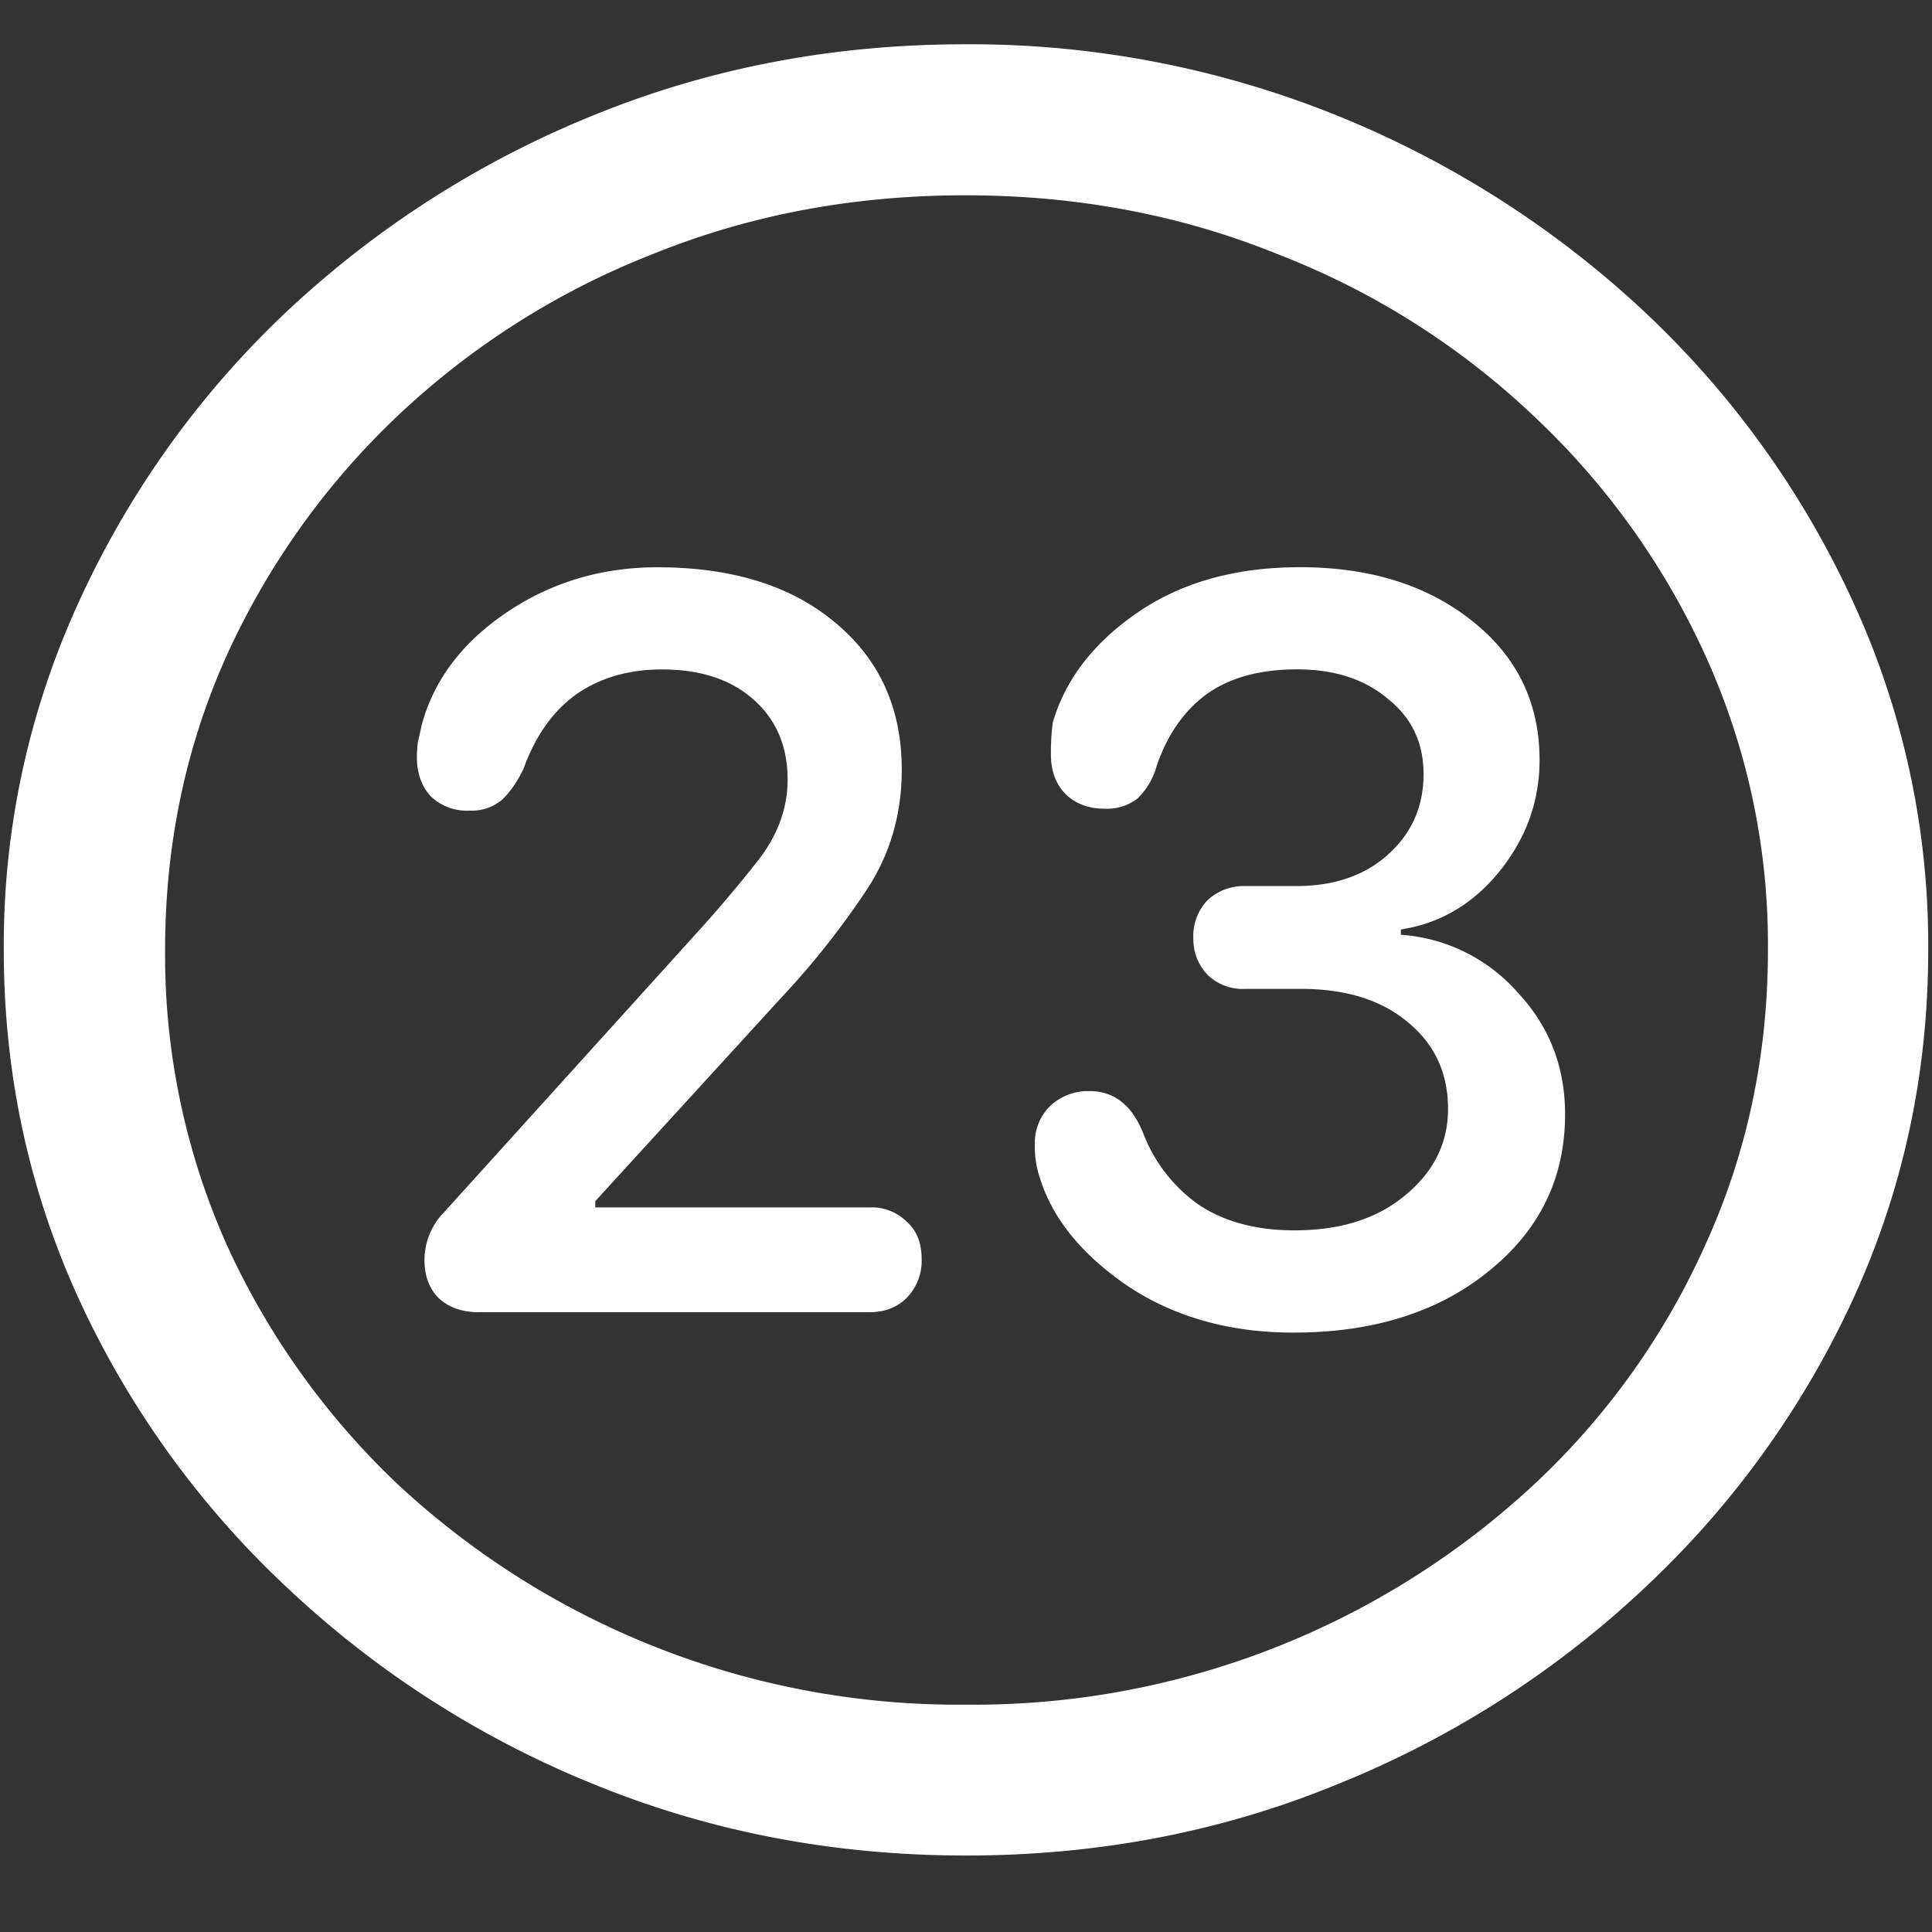 <svg xmlns="http://www.w3.org/2000/svg" width="24" height="24"><rect width="100%" height="100%" fill="#333333" stroke="none"/><path style="stroke:none;fill-rule:nonzero;fill:#fff;fill-opacity:1" d="M12 23.05c1.633 0 3.168-.292 4.605-.882a12.22 12.22 0 0 0 3.82-2.438 11.467 11.467 0 0 0 2.59-3.582c.626-1.363.938-2.808.938-4.347a10.2 10.2 0 0 0-.937-4.332 11.53 11.53 0 0 0-2.59-3.598 12.361 12.361 0 0 0-3.82-2.437A12.166 12.166 0 0 0 11.987.55c-1.633 0-3.172.293-4.617.883A12.307 12.307 0 0 0 3.562 3.87 11.523 11.523 0 0 0 .985 7.465 10.2 10.2 0 0 0 .047 11.8c0 1.539.312 2.984.937 4.347a11.467 11.467 0 0 0 2.59 3.582 12.236 12.236 0 0 0 3.809 2.438c1.445.59 2.984.883 4.617.883Zm0-1.874a10.222 10.222 0 0 1-7.055-2.734 9.548 9.548 0 0 1-2.133-2.989 8.83 8.83 0 0 1-.761-3.652c0-1.301.254-2.52.761-3.649A9.52 9.52 0 0 1 4.946 5.16 9.82 9.82 0 0 1 8.11 3.156c1.204-.488 2.496-.73 3.88-.73 1.382 0 2.675.242 3.878.73a9.701 9.701 0 0 1 3.176 2.004 9.432 9.432 0 0 1 2.145 2.992 8.685 8.685 0 0 1 .773 3.649c0 1.3-.258 2.52-.773 3.652a9.22 9.22 0 0 1-2.133 2.988A10.222 10.222 0 0 1 12 21.176ZM5.953 16.3h4.852c.187 0 .34-.059.457-.176a.656.656 0 0 0 .187-.484c0-.2-.062-.356-.187-.465a.612.612 0 0 0-.457-.176h-3.41v-.078L9.69 12.41a10.21 10.21 0 0 0 1.079-1.36c.289-.44.433-.937.433-1.488 0-.765-.277-1.374-.832-1.832-.547-.457-1.281-.683-2.203-.683-.695 0-1.32.187-1.875.562-.555.375-.906.844-1.055 1.403a9.177 9.177 0 0 1-.047.21 1.464 1.464 0 0 0-.011.188c0 .195.058.36.175.485a.65.65 0 0 0 .48.175.586.586 0 0 0 .4-.133c.1-.093.19-.222.269-.386.148-.41.367-.719.656-.926.297-.207.652-.309 1.067-.309.476 0 .855.125 1.136.375.282.25.422.582.422.993 0 .359-.125.699-.375 1.015-.25.317-.515.63-.797.938L5.52 15.055a.85.85 0 0 0-.247.597c0 .196.059.356.176.473.125.117.293.176.504.176Zm10.113.254c.993 0 1.801-.254 2.426-.762.633-.508.95-1.156.95-1.95 0-.59-.196-1.093-.587-1.511a2.127 2.127 0 0 0-1.453-.719v-.066c.485-.074.891-.313 1.22-.715.335-.414.503-.875.503-1.39 0-.708-.277-1.282-.832-1.723-.555-.446-1.27-.672-2.145-.672-.796 0-1.468.187-2.015.562-.547.375-.899.832-1.055 1.368a2.798 2.798 0 0 0-.023.398c0 .2.058.36.175.484.125.125.29.188.493.188a.614.614 0 0 0 .41-.129.886.886 0 0 0 .234-.398c.133-.391.34-.688.621-.895.29-.207.664-.309 1.125-.309.461 0 .836.121 1.125.364.297.234.446.547.446.937 0 .406-.149.738-.446 1.004-.289.258-.668.387-1.136.387h-.633a.661.661 0 0 0-.469.176.646.646 0 0 0-.176.476c0 .176.059.324.176.45a.623.623 0 0 0 .469.175h.691c.555 0 .996.137 1.324.41.336.274.504.633.504 1.082 0 .426-.18.786-.539 1.078-.351.29-.808.43-1.37.43-.462 0-.852-.101-1.173-.308a1.923 1.923 0 0 1-.703-.895c-.14-.352-.363-.527-.668-.527a.687.687 0 0 0-.492.187.645.645 0 0 0-.188.473c-.003.14.016.277.06.41.155.508.519.957 1.089 1.348.578.386 1.266.582 2.062.582Zm0 0"/></svg>